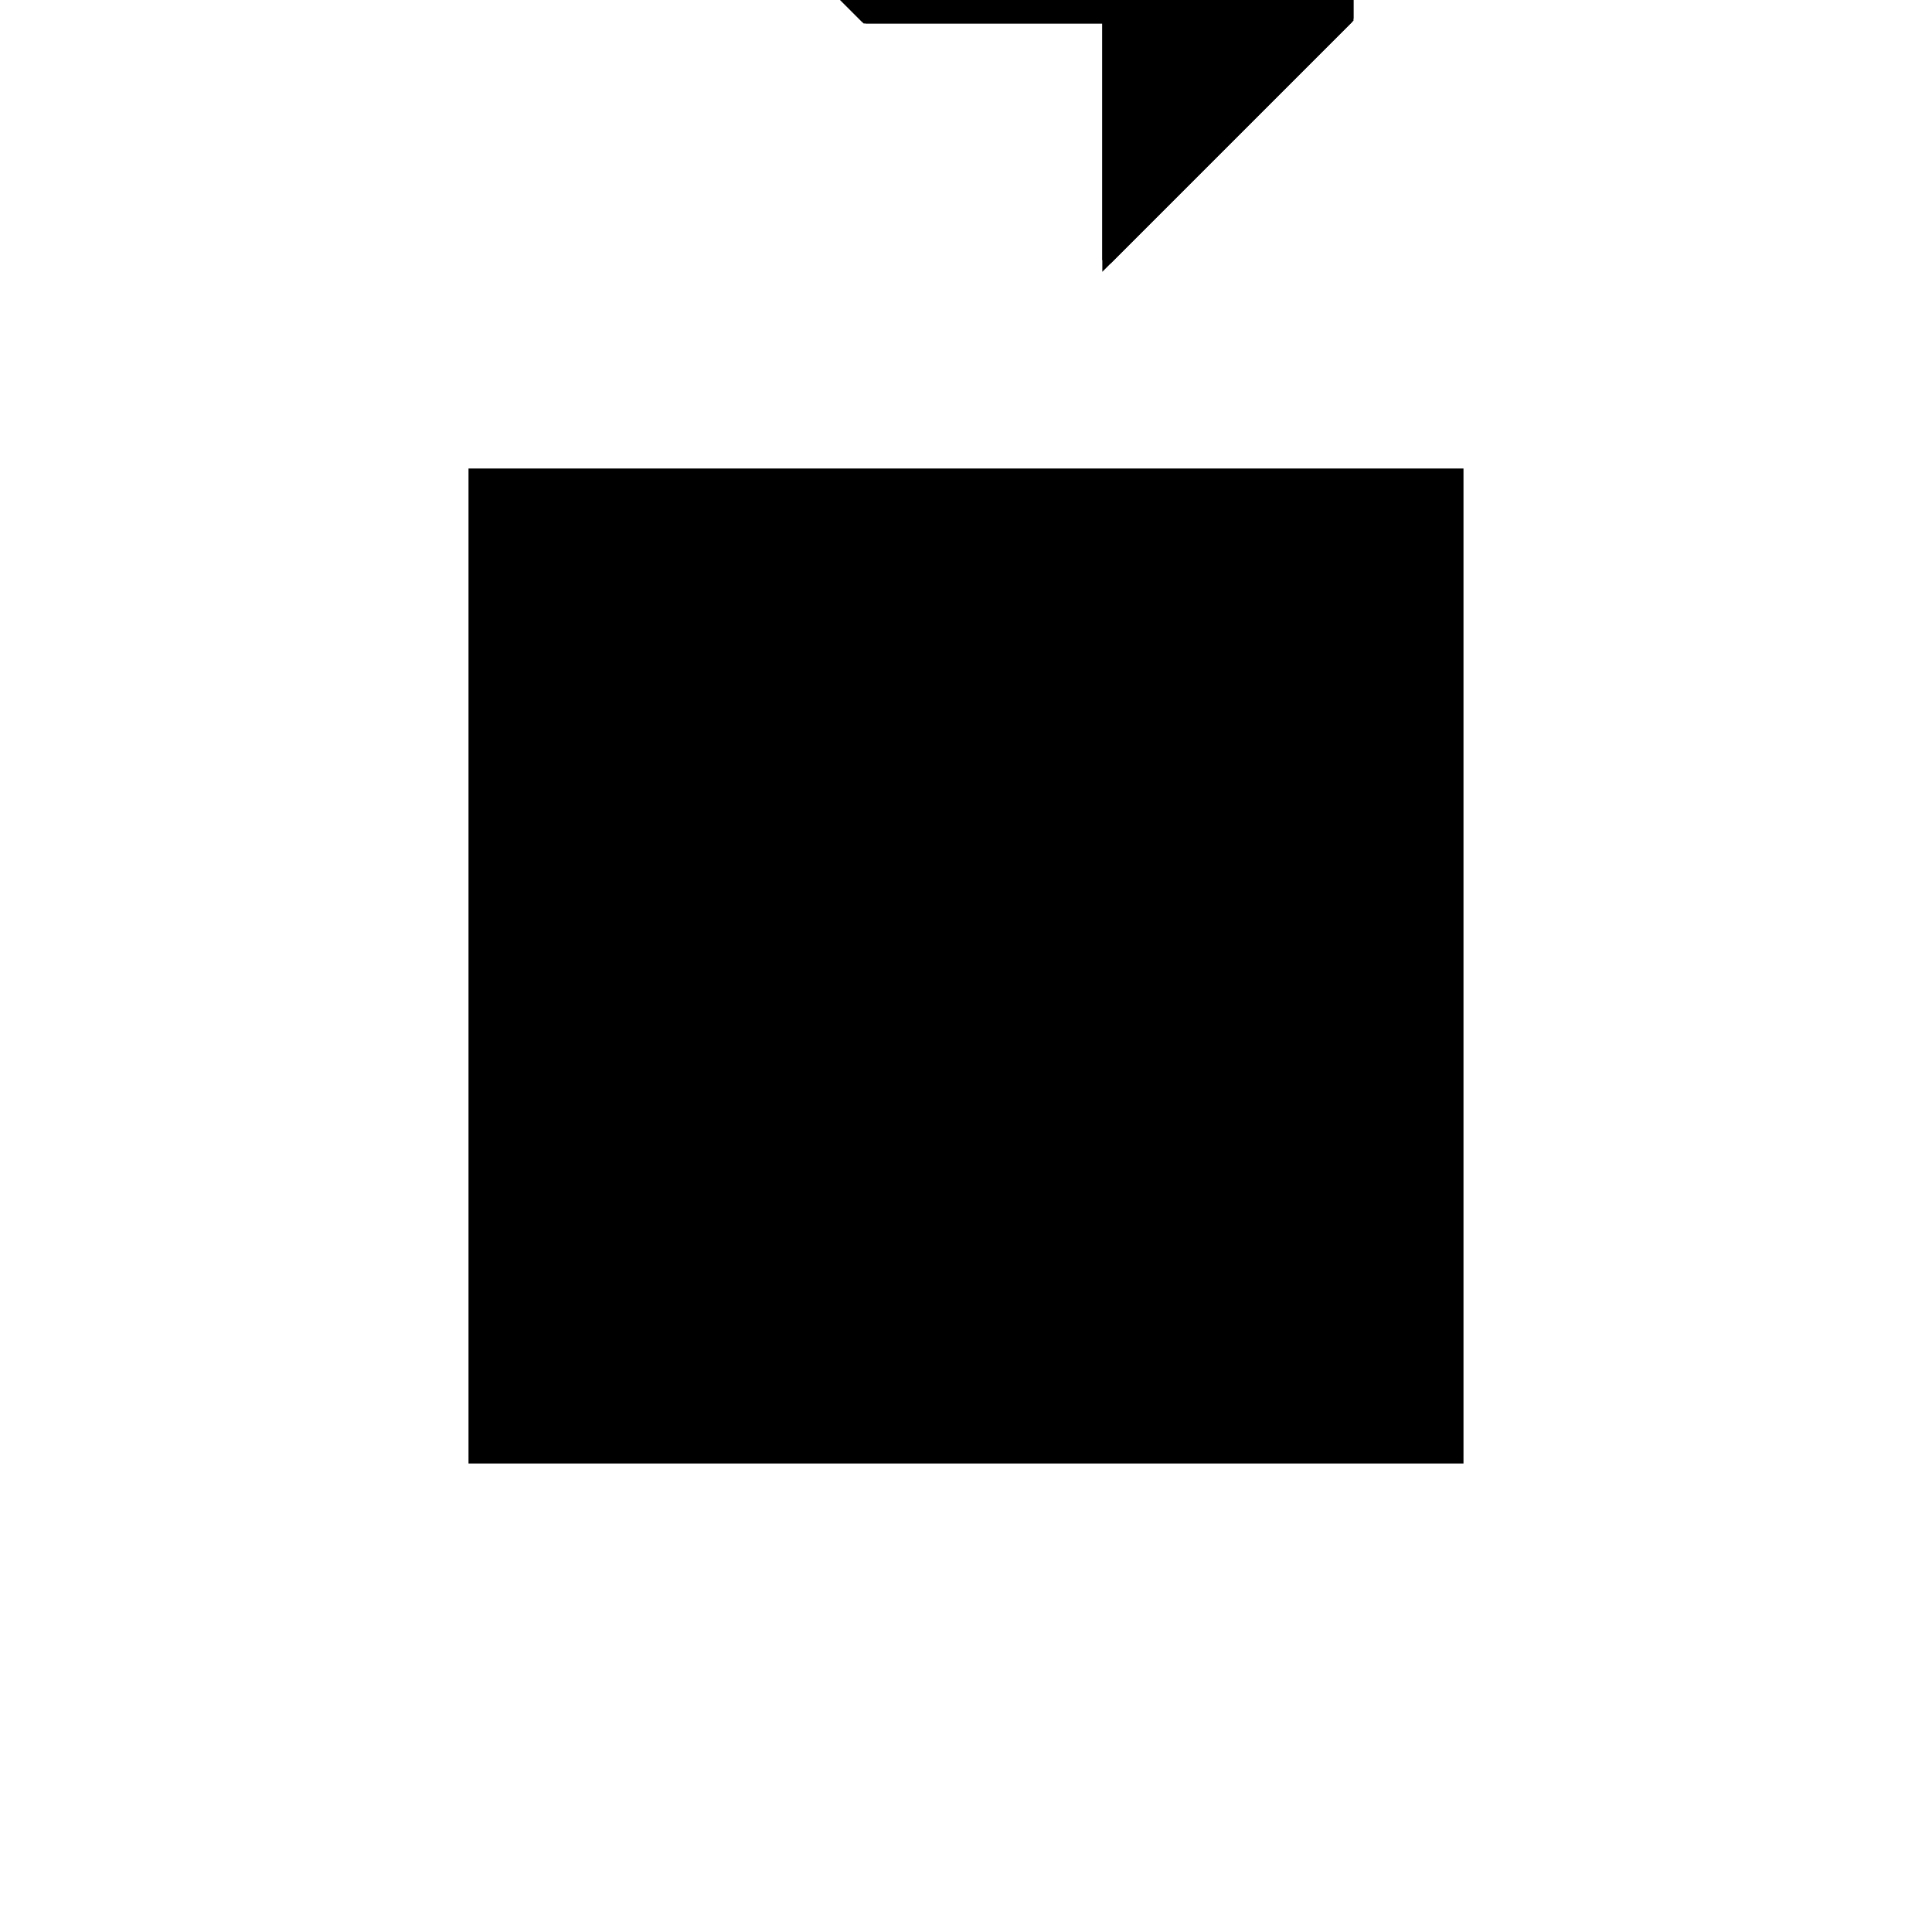 <?xml version="1.0"?>
<!DOCTYPE svg PUBLIC "-//W3C//DTD SVG 1.1//EN"
  "http://www.w3.org/Graphics/SVG/1.1/DTD/svg11.dtd">
<svg
  width="240"
  height="240"
  viewBox="-50 -50 200 200" xmlns="http://www.w3.org/2000/svg" version="1.1">
  <rect
    x="0"
    y="0"
    width="100"
    height="100"
    fill="hsla(206,100%,53%,0.3)"
    stroke="hsl(206,100%,53%)"
    stroke-width="3"
    transform="" />
  
  <path
    d="M 
      50
      50
      L
    
      75
      75
      L
    
      75
      100
      L
    
      100
      100
      L
    
      75
      125
      L
    
      50
      125
      L
    
      50
      150
      L
    
      25
      125
      L
    
      25
      100
      L
    
      0
      100
      L
    
      25
      75
      L
    
      50
      75
      z
    "
    fill="hsla(0,0%,50%,0.3)"
    stroke="hsla(0,0%,50%,1)"
    stroke-width="1"
    transform="translate(-35.388,-83.069) scale(1,-1) translate(50,-110)"
    />
  
  
  <line
    x1="50"
    y1="50"
    x2="75"
    y2="75"
    stroke="hsla(0,50%,50%,0.6)"
    stroke-width="1"
    transform="translate(-35.388,-83.069) scale(1,-1) translate(50,-110)"
    />
  
  <line
    x1="25"
    y1="75"
    x2="25"
    y2="125"
    stroke="hsla(0,50%,50%,0.6)"
    stroke-width="1"
    transform="translate(-35.388,-83.069) scale(1,-1) translate(50,-110)"
    />
  
  <line
    x1="50"
    y1="50"
    x2="50"
    y2="150"
    stroke="hsla(0,50%,50%,0.6)"
    stroke-width="1"
    transform="translate(-35.388,-83.069) scale(1,-1) translate(50,-110)"
    />
  
  <line
    x1="75"
    y1="75"
    x2="75"
    y2="125"
    stroke="hsla(0,50%,50%,0.6)"
    stroke-width="1"
    transform="translate(-35.388,-83.069) scale(1,-1) translate(50,-110)"
    />
  
  <line
    x1="25"
    y1="75"
    x2="75"
    y2="125"
    stroke="hsla(0,50%,50%,0.6)"
    stroke-width="1"
    transform="translate(-35.388,-83.069) scale(1,-1) translate(50,-110)"
    />
  
  <line
    x1="25"
    y1="125"
    x2="50"
    y2="150"
    stroke="hsla(0,50%,50%,0.6)"
    stroke-width="1"
    transform="translate(-35.388,-83.069) scale(1,-1) translate(50,-110)"
    />
  
  <line
    x1="25"
    y1="75"
    x2="0"
    y2="100"
    stroke="hsla(0,50%,50%,0.6)"
    stroke-width="1"
    transform="translate(-35.388,-83.069) scale(1,-1) translate(50,-110)"
    />
  
  <line
    x1="25"
    y1="75"
    x2="75"
    y2="75"
    stroke="hsla(0,50%,50%,0.6)"
    stroke-width="1"
    transform="translate(-35.388,-83.069) scale(1,-1) translate(50,-110)"
    />
  
  <line
    x1="75"
    y1="75"
    x2="25"
    y2="125"
    stroke="hsla(0,50%,50%,0.6)"
    stroke-width="1"
    transform="translate(-35.388,-83.069) scale(1,-1) translate(50,-110)"
    />
  
  <line
    x1="0"
    y1="100"
    x2="100"
    y2="100"
    stroke="hsla(0,50%,50%,0.6)"
    stroke-width="1"
    transform="translate(-35.388,-83.069) scale(1,-1) translate(50,-110)"
    />
  
  <line
    x1="100"
    y1="100"
    x2="75"
    y2="125"
    stroke="hsla(0,50%,50%,0.6)"
    stroke-width="1"
    transform="translate(-35.388,-83.069) scale(1,-1) translate(50,-110)"
    />
  
  <line
    x1="25"
    y1="125"
    x2="75"
    y2="125"
    stroke="hsla(0,50%,50%,0.6)"
    stroke-width="1"
    transform="translate(-35.388,-83.069) scale(1,-1) translate(50,-110)"
    />
  
</svg>
